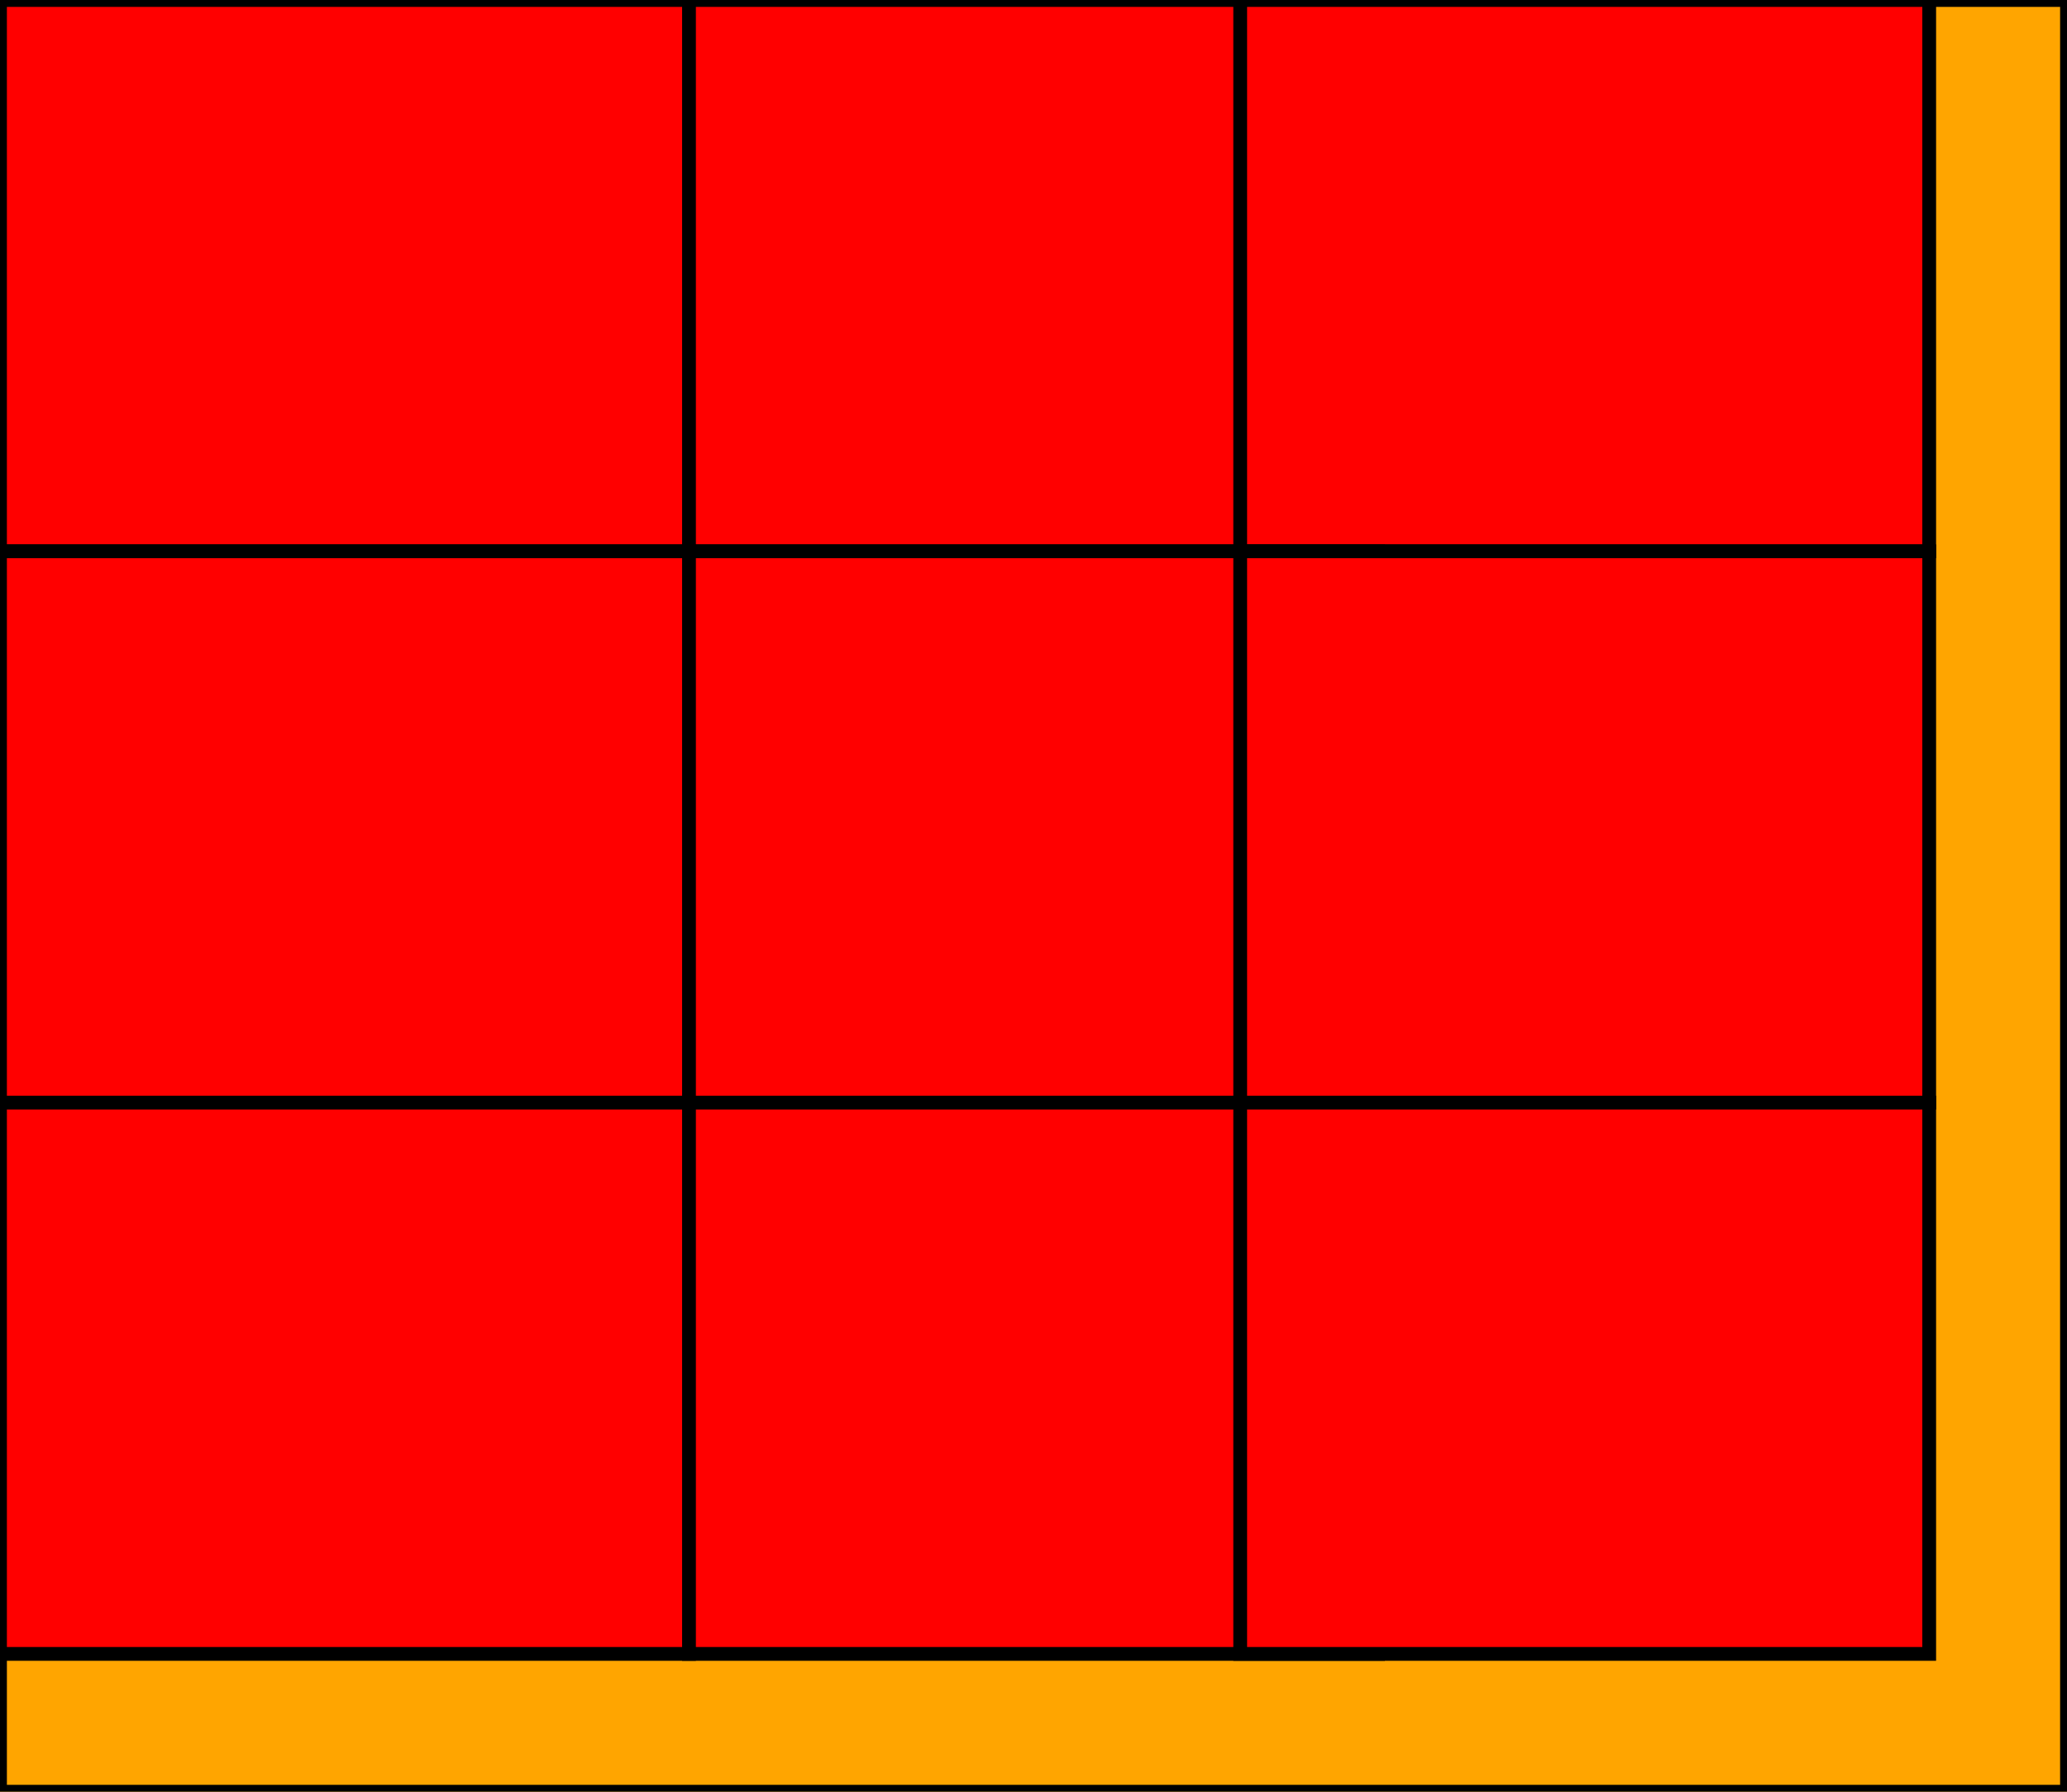 <svg xmlns="http://www.w3.org/2000/svg"
    version="1.1" width="150.0" height="130.0">
<rect width="150.0" height="130.0" fill="orange" stroke="black" />
<rect x="0.0" y="0.0" width="50.0" height="40.0" fill="red" stroke="black" />
<rect x="50.0" y="0.0" width="50.0" height="40.0" fill="red" stroke="black" />
<rect x="90.0" y="0.0" width="50.0" height="40.0" fill="red" stroke="black" />
<rect x="0.0" y="40.0" width="50.0" height="40.0" fill="red" stroke="black" />
<rect x="50.0" y="40.0" width="50.0" height="40.0" fill="red" stroke="black" />
<rect x="90.0" y="40.0" width="50.0" height="40.0" fill="red" stroke="black" />
<rect x="0.0" y="80.0" width="50.0" height="40.0" fill="red" stroke="black" />
<rect x="50.0" y="80.0" width="50.0" height="40.0" fill="red" stroke="black" />
<rect x="90.0" y="80.0" width="50.0" height="40.0" fill="red" stroke="black" />
</svg>
